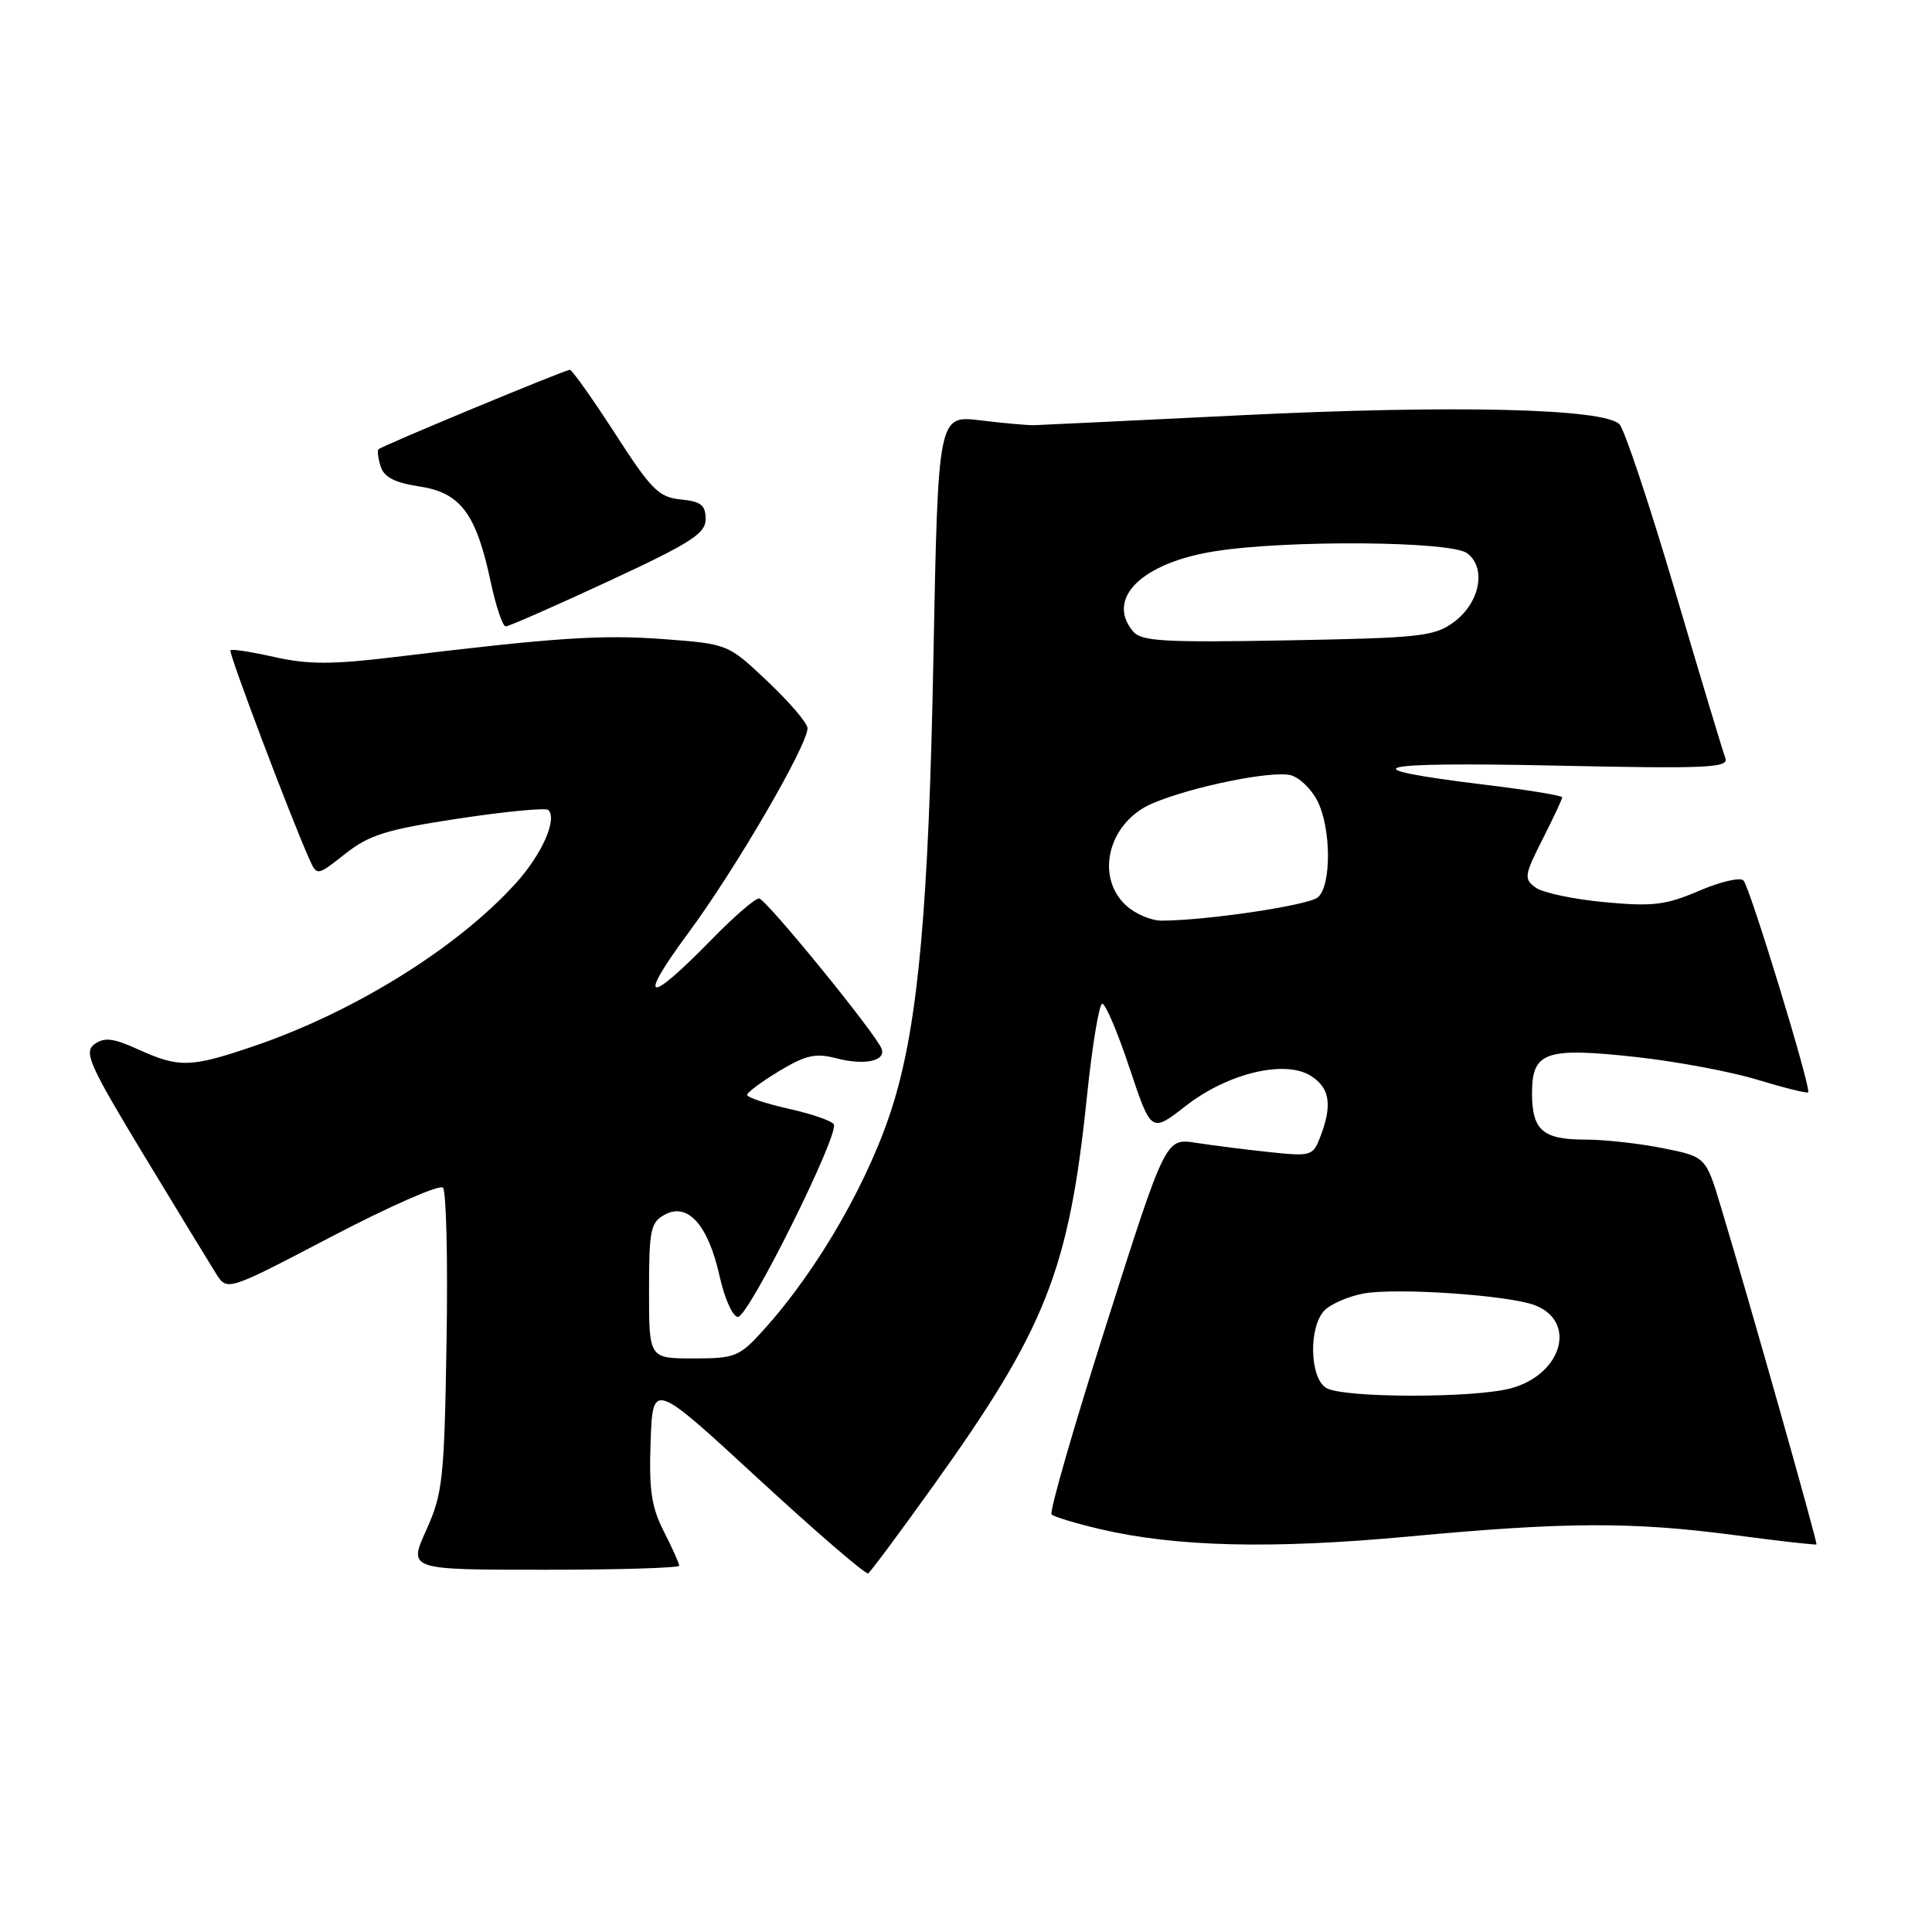<?xml version="1.0" encoding="UTF-8" standalone="no"?>
<!DOCTYPE svg PUBLIC "-//W3C//DTD SVG 1.1//EN" "http://www.w3.org/Graphics/SVG/1.1/DTD/svg11.dtd" >
<svg xmlns="http://www.w3.org/2000/svg" xmlns:xlink="http://www.w3.org/1999/xlink" version="1.1" viewBox="0 0 256 256">
 <g >
 <path fill="currentColor"
d=" M 123.71 196.81 C 138.60 176.01 141.65 168.27 144.03 145.25 C 144.73 138.51 145.64 133.00 146.06 133.00 C 146.49 133.00 148.12 136.85 149.68 141.55 C 152.54 150.11 152.54 150.11 157.09 146.56 C 162.71 142.18 170.31 140.37 173.75 142.59 C 176.21 144.18 176.55 146.42 174.97 150.57 C 173.98 153.18 173.76 153.25 168.22 152.66 C 165.08 152.33 160.69 151.77 158.47 151.43 C 154.45 150.80 154.45 150.80 146.61 175.45 C 142.29 189.01 139.02 200.36 139.34 200.67 C 139.65 200.98 142.52 201.85 145.70 202.60 C 155.80 204.98 168.51 205.28 186.63 203.60 C 207.46 201.65 216.31 201.62 230.00 203.43 C 235.78 204.20 240.58 204.74 240.69 204.64 C 240.87 204.46 231.83 172.50 228.02 159.89 C 226.03 153.28 226.03 153.28 220.35 152.14 C 217.22 151.51 212.58 151.00 210.03 151.00 C 204.42 151.00 203.00 149.76 203.00 144.84 C 203.00 139.37 204.79 138.75 216.70 140.05 C 222.09 140.64 229.38 142.00 232.90 143.08 C 236.42 144.15 239.43 144.90 239.59 144.74 C 240.04 144.29 231.89 117.60 231.02 116.67 C 230.59 116.21 227.94 116.83 225.13 118.04 C 220.72 119.93 219.00 120.14 212.60 119.54 C 208.51 119.16 204.41 118.29 203.48 117.61 C 201.91 116.46 201.97 115.99 204.39 111.22 C 205.83 108.38 207.00 105.88 207.00 105.65 C 207.00 105.41 202.39 104.66 196.75 103.98 C 178.47 101.75 181.44 100.93 205.85 101.44 C 226.24 101.88 229.12 101.75 228.62 100.45 C 228.30 99.63 225.29 89.63 221.93 78.23 C 218.56 66.83 215.26 56.93 214.59 56.22 C 212.59 54.12 192.59 53.64 164.50 55.02 C 150.20 55.72 137.82 56.32 137.00 56.34 C 136.18 56.36 132.98 56.07 129.90 55.70 C 124.30 55.02 124.30 55.02 123.68 87.26 C 123.06 119.96 121.69 135.27 118.44 146.00 C 115.39 156.06 108.52 168.09 101.19 176.21 C 97.97 179.78 97.42 180.00 91.88 180.00 C 86.00 180.00 86.00 180.00 86.00 171.04 C 86.00 162.92 86.20 161.96 88.12 160.93 C 91.16 159.31 93.85 162.34 95.35 169.10 C 96.01 172.08 97.10 174.50 97.78 174.50 C 99.20 174.50 111.26 150.24 110.48 148.97 C 110.20 148.51 107.50 147.58 104.48 146.91 C 101.47 146.23 99.00 145.41 99.00 145.08 C 99.00 144.75 100.91 143.33 103.25 141.92 C 106.79 139.79 108.07 139.51 110.87 140.24 C 114.52 141.19 117.37 140.60 116.83 139.00 C 116.22 137.16 101.51 119.11 100.58 119.05 C 100.07 119.02 97.25 121.46 94.31 124.47 C 85.72 133.27 84.36 132.89 91.22 123.60 C 97.48 115.13 107.00 98.77 107.00 96.49 C 107.00 95.83 104.63 93.05 101.73 90.31 C 96.47 85.33 96.47 85.33 87.98 84.69 C 79.75 84.07 73.64 84.47 52.22 87.07 C 44.05 88.06 40.85 88.06 36.41 87.07 C 33.35 86.38 30.70 85.97 30.53 86.16 C 30.25 86.46 38.41 108.05 40.97 113.80 C 42.00 116.09 42.00 116.09 45.75 113.13 C 48.93 110.62 51.22 109.91 60.79 108.46 C 67.00 107.52 72.34 107.01 72.66 107.33 C 73.87 108.54 71.81 113.20 68.38 117.00 C 60.62 125.59 46.94 134.10 33.57 138.64 C 25.26 141.47 23.73 141.51 18.33 139.06 C 15.01 137.55 13.82 137.41 12.52 138.36 C 11.08 139.42 11.81 141.07 19.04 153.03 C 23.53 160.44 27.85 167.53 28.65 168.80 C 30.11 171.09 30.11 171.09 44.00 163.82 C 51.64 159.83 58.25 156.92 58.69 157.37 C 59.14 157.81 59.35 167.03 59.17 177.84 C 58.87 195.99 58.67 197.90 56.48 202.75 C 54.11 208.00 54.11 208.00 72.06 208.00 C 81.92 208.00 90.00 207.76 90.00 207.46 C 90.00 207.16 89.08 205.12 87.96 202.92 C 86.31 199.69 85.98 197.40 86.21 190.99 C 86.50 183.05 86.50 183.05 100.48 195.94 C 108.17 203.03 114.72 208.67 115.04 208.48 C 115.35 208.28 119.26 203.03 123.71 196.81 Z  M 80.62 77.02 C 91.59 71.93 93.50 70.70 93.50 68.77 C 93.50 66.93 92.87 66.44 90.21 66.18 C 87.30 65.90 86.30 64.90 81.49 57.43 C 78.49 52.80 75.80 49.00 75.51 49.00 C 74.87 49.00 50.66 59.05 50.16 59.53 C 49.97 59.70 50.10 60.73 50.44 61.82 C 50.89 63.23 52.33 63.97 55.59 64.46 C 61.02 65.28 63.10 68.06 65.01 77.06 C 65.71 80.33 66.60 83.00 67.01 83.00 C 67.41 83.00 73.54 80.31 80.62 77.02 Z  M 175.75 183.92 C 173.52 182.62 173.37 175.77 175.53 173.61 C 176.37 172.77 178.69 171.77 180.67 171.40 C 184.96 170.60 199.84 171.61 203.35 172.94 C 208.98 175.08 207.02 182.07 200.26 183.94 C 195.46 185.28 178.05 185.26 175.75 183.92 Z  M 149.19 119.96 C 145.04 116.10 146.91 108.91 152.71 106.45 C 157.94 104.23 168.54 102.07 171.03 102.72 C 172.16 103.01 173.74 104.52 174.54 106.08 C 176.40 109.68 176.45 117.39 174.61 118.91 C 173.33 119.97 159.91 121.97 153.94 121.99 C 152.53 122.00 150.39 121.08 149.19 119.96 Z  M 150.13 83.66 C 146.49 79.28 151.31 74.57 161.00 73.04 C 170.59 71.53 192.20 71.69 194.39 73.30 C 196.99 75.20 196.12 79.84 192.68 82.40 C 190.08 84.33 188.28 84.53 170.63 84.85 C 154.22 85.15 151.23 84.98 150.13 83.66 Z "/>
</g>
</svg>